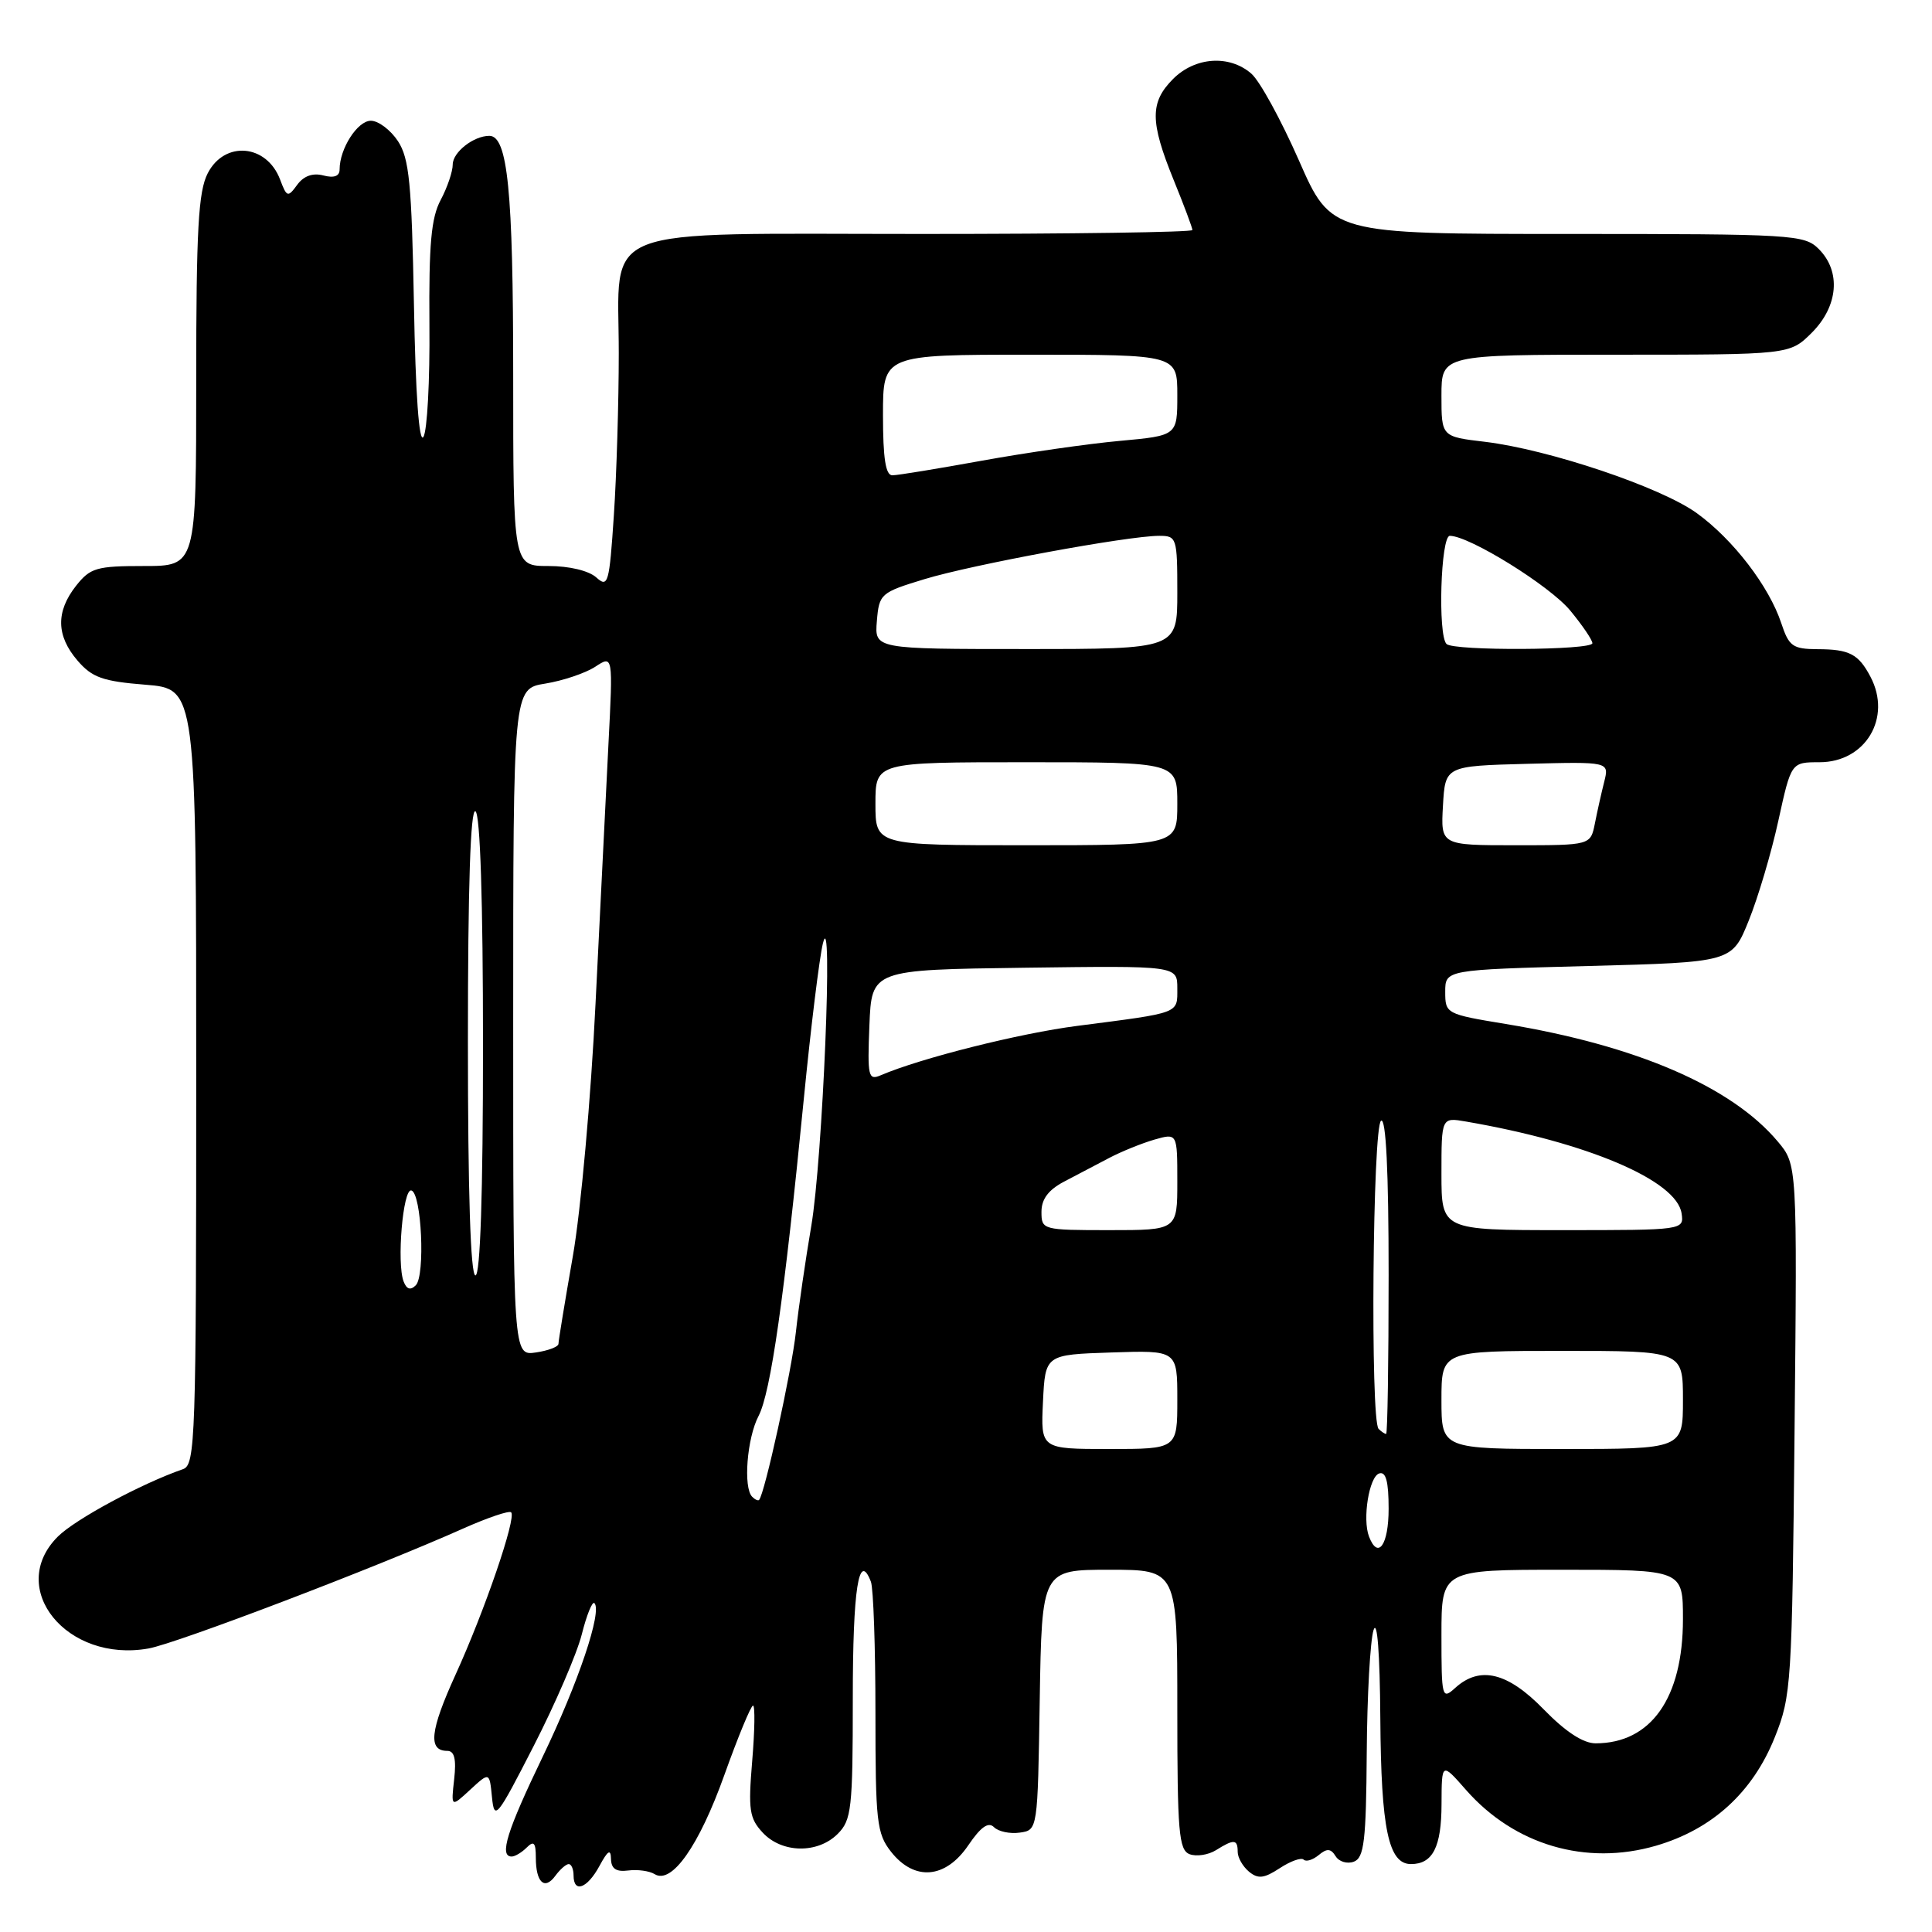 <?xml version="1.0" encoding="UTF-8" standalone="no"?>
<!DOCTYPE svg PUBLIC "-//W3C//DTD SVG 1.1//EN" "http://www.w3.org/Graphics/SVG/1.1/DTD/svg11.dtd" >
<svg xmlns="http://www.w3.org/2000/svg" xmlns:xlink="http://www.w3.org/1999/xlink" version="1.1" viewBox="0 0 256 256">
 <g >
 <path fill="currentColor"
d=" M 75.36 247.00 C 75.71 247.00 76.00 247.68 76.00 248.50 C 76.00 250.90 77.81 250.24 79.43 247.25 C 80.55 245.18 80.93 244.95 80.96 246.32 C 80.99 247.62 81.64 248.06 83.25 247.85 C 84.49 247.69 86.06 247.91 86.74 248.33 C 89.00 249.74 92.62 244.60 95.98 235.20 C 97.79 230.14 99.50 226.00 99.78 226.00 C 100.06 226.00 100.01 229.30 99.67 233.34 C 99.13 239.82 99.29 240.93 101.07 242.84 C 103.61 245.57 108.35 245.65 111.00 243.00 C 112.83 241.17 113.00 239.67 113.00 225.06 C 113.00 210.53 113.79 205.41 115.40 209.59 C 115.73 210.45 116.00 218.27 116.00 226.95 C 116.00 241.40 116.17 242.95 118.07 245.37 C 121.16 249.29 125.28 248.95 128.29 244.53 C 129.95 242.08 130.96 241.36 131.71 242.11 C 132.29 242.69 133.83 243.02 135.13 242.83 C 137.50 242.50 137.50 242.50 137.77 225.25 C 138.05 208.00 138.05 208.00 147.02 208.00 C 156.00 208.00 156.00 208.00 156.00 226.53 C 156.00 242.75 156.20 245.14 157.63 245.69 C 158.53 246.03 160.10 245.79 161.12 245.16 C 163.51 243.66 164.00 243.70 164.00 245.38 C 164.00 246.14 164.67 247.31 165.49 248.00 C 166.70 249.00 167.49 248.91 169.58 247.54 C 171.01 246.60 172.43 246.10 172.74 246.41 C 173.06 246.73 173.95 246.45 174.73 245.81 C 175.83 244.89 176.34 244.93 176.98 245.96 C 177.43 246.69 178.52 247.01 179.40 246.68 C 180.75 246.16 181.02 243.93 181.10 232.28 C 181.15 224.70 181.56 217.38 182.00 216.00 C 182.49 214.47 182.84 219.03 182.90 227.70 C 183.00 242.36 183.98 247.00 186.96 247.00 C 189.85 247.00 191.00 244.74 191.01 239.05 C 191.03 233.50 191.03 233.50 194.26 237.18 C 200.68 244.48 210.16 247.26 219.42 244.57 C 226.88 242.40 232.26 237.49 235.18 230.17 C 237.36 224.72 237.46 223.13 237.79 189.41 C 238.14 154.31 238.14 154.31 235.55 151.24 C 229.43 143.97 216.83 138.53 199.50 135.68 C 191.62 134.38 191.50 134.32 191.50 131.43 C 191.50 128.50 191.50 128.50 210.49 128.00 C 229.49 127.50 229.49 127.50 231.71 122.00 C 232.94 118.97 234.71 113.01 235.64 108.75 C 237.34 101.00 237.34 101.00 241.10 101.00 C 247.19 101.00 250.71 95.11 247.85 89.68 C 246.26 86.66 245.06 86.03 240.83 86.02 C 237.54 86.00 237.04 85.64 236.03 82.58 C 234.41 77.69 229.66 71.49 224.84 68.00 C 220.10 64.56 205.24 59.56 196.75 58.54 C 191.00 57.86 191.00 57.86 191.00 52.43 C 191.00 47.00 191.00 47.00 214.08 47.00 C 237.15 47.00 237.15 47.00 240.08 44.08 C 243.58 40.57 243.97 35.97 241.00 33.00 C 239.09 31.09 237.67 31.00 207.69 31.00 C 176.39 31.00 176.39 31.00 172.11 21.25 C 169.75 15.89 166.92 10.71 165.80 9.75 C 162.89 7.23 158.37 7.54 155.45 10.45 C 152.36 13.55 152.37 16.10 155.50 23.81 C 156.88 27.19 158.00 30.19 158.00 30.48 C 158.00 30.77 141.88 31.00 122.19 31.00 C 78.35 31.00 82.00 29.57 81.99 46.79 C 81.99 53.23 81.70 62.90 81.34 68.27 C 80.74 77.32 80.57 77.92 79.02 76.52 C 78.02 75.62 75.44 75.00 72.67 75.00 C 68.00 75.00 68.00 75.00 68.00 49.65 C 68.00 25.26 67.27 18.00 64.84 18.00 C 62.76 18.00 60.00 20.16 59.99 21.79 C 59.99 22.73 59.27 24.85 58.39 26.50 C 57.13 28.86 56.82 32.39 56.90 43.00 C 56.97 50.42 56.61 57.13 56.10 57.90 C 55.53 58.78 55.06 52.26 54.85 40.36 C 54.55 24.29 54.23 21.00 52.73 18.70 C 51.75 17.22 50.14 16.00 49.14 16.00 C 47.37 16.00 45.00 19.70 45.00 22.45 C 45.00 23.35 44.27 23.62 42.85 23.25 C 41.45 22.88 40.24 23.31 39.38 24.49 C 38.14 26.19 38.00 26.14 37.11 23.78 C 35.33 19.10 29.77 18.61 27.53 22.95 C 26.28 25.36 26.00 30.40 26.00 50.45 C 26.00 75.00 26.00 75.00 19.07 75.00 C 12.78 75.00 11.96 75.24 10.07 77.63 C 7.38 81.06 7.45 84.25 10.28 87.54 C 12.21 89.78 13.62 90.28 19.28 90.73 C 26.00 91.27 26.00 91.27 26.00 142.67 C 26.00 190.72 25.89 194.10 24.25 194.67 C 18.74 196.58 9.96 201.31 7.66 203.61 C 0.81 210.46 8.86 220.37 19.69 218.43 C 23.43 217.76 49.85 207.69 61.37 202.54 C 64.61 201.10 67.46 200.13 67.73 200.39 C 68.45 201.11 64.20 213.50 60.34 221.95 C 56.98 229.33 56.69 232.00 59.27 232.00 C 60.21 232.00 60.48 233.09 60.18 235.75 C 59.76 239.50 59.76 239.50 62.31 237.14 C 64.86 234.79 64.86 234.79 65.19 238.14 C 65.50 241.29 65.84 240.88 70.72 231.34 C 73.58 225.76 76.45 219.10 77.09 216.56 C 77.73 214.01 78.48 212.15 78.76 212.42 C 79.82 213.49 76.64 222.95 71.93 232.73 C 67.17 242.61 66.11 246.00 67.80 246.00 C 68.24 246.00 69.14 245.46 69.80 244.80 C 70.73 243.87 71.00 244.16 71.00 246.13 C 71.00 249.43 72.15 250.51 73.58 248.56 C 74.21 247.70 75.01 247.00 75.36 247.00 Z  M 204.55 226.50 C 199.78 221.59 196.10 220.69 192.83 223.65 C 191.07 225.25 191.00 224.98 191.00 216.65 C 191.00 208.00 191.00 208.00 207.00 208.00 C 223.00 208.00 223.00 208.00 223.00 214.54 C 223.00 224.99 218.77 231.00 211.42 231.00 C 209.78 231.00 207.43 229.46 204.55 226.50 Z  M 181.40 203.60 C 180.51 201.27 181.41 195.68 182.75 195.24 C 183.64 194.95 184.00 196.30 184.00 199.92 C 184.00 204.72 182.59 206.71 181.40 203.60 Z  M 99.67 198.33 C 98.46 197.13 98.98 190.56 100.51 187.63 C 102.13 184.52 103.92 171.96 106.52 145.50 C 107.44 136.15 108.57 126.92 109.04 125.00 C 110.43 119.28 109.01 153.63 107.49 162.50 C 106.74 166.90 105.82 173.20 105.46 176.50 C 104.90 181.66 101.31 198.02 100.58 198.75 C 100.45 198.89 100.03 198.70 99.67 198.33 Z  M 138.20 185.75 C 138.50 179.50 138.50 179.50 147.25 179.21 C 156.00 178.92 156.00 178.92 156.00 185.46 C 156.00 192.00 156.00 192.00 146.95 192.00 C 137.90 192.00 137.90 192.00 138.20 185.75 Z  M 191.00 185.50 C 191.00 179.00 191.00 179.00 207.00 179.00 C 223.00 179.00 223.00 179.00 223.00 185.50 C 223.00 192.00 223.00 192.00 207.00 192.00 C 191.00 192.00 191.00 192.00 191.00 185.50 Z  M 182.67 189.33 C 181.56 188.23 181.88 149.19 183.00 148.50 C 183.65 148.10 184.00 155.16 184.00 168.94 C 184.00 180.52 183.85 190.00 183.67 190.00 C 183.48 190.00 183.03 189.70 182.67 189.33 Z  M 68.00 135.45 C 68.00 91.26 68.00 91.26 72.25 90.58 C 74.59 90.20 77.56 89.20 78.87 88.35 C 81.23 86.80 81.23 86.80 80.62 98.65 C 80.29 105.17 79.52 120.62 78.91 133.00 C 78.31 145.38 76.96 160.42 75.91 166.42 C 74.86 172.43 74.00 177.67 74.00 178.06 C 74.00 178.45 72.65 178.97 71.00 179.21 C 68.00 179.65 68.00 179.65 68.00 135.45 Z  M 53.48 169.80 C 52.55 167.38 53.39 157.47 54.50 157.74 C 55.86 158.06 56.37 169.03 55.09 170.31 C 54.39 171.01 53.88 170.84 53.48 169.80 Z  M 62.00 137.94 C 62.00 117.49 62.34 107.09 63.00 107.50 C 63.63 107.89 64.00 119.34 64.00 138.56 C 64.00 158.19 63.64 169.00 63.00 169.00 C 62.35 169.00 62.00 157.98 62.00 137.94 Z  M 138.00 160.57 C 138.00 158.89 138.92 157.66 141.00 156.57 C 142.65 155.71 145.34 154.30 146.98 153.43 C 148.62 152.57 151.32 151.48 152.98 151.00 C 156.00 150.14 156.00 150.14 156.00 156.57 C 156.00 163.00 156.00 163.00 147.00 163.00 C 138.14 163.00 138.00 162.96 138.00 160.57 Z  M 191.00 155.53 C 191.00 148.05 191.00 148.05 194.25 148.61 C 210.39 151.39 222.19 156.42 222.82 160.79 C 223.14 162.99 223.08 163.00 207.07 163.00 C 191.00 163.00 191.00 163.00 191.00 155.53 Z  M 115.20 135.87 C 115.50 128.50 115.50 128.50 135.75 128.23 C 156.00 127.96 156.00 127.96 156.00 130.96 C 156.00 134.35 156.49 134.16 142.78 135.93 C 135.12 136.91 121.99 140.21 116.70 142.48 C 115.05 143.19 114.93 142.65 115.20 135.87 Z  M 116.00 106.50 C 116.00 101.00 116.00 101.00 136.00 101.00 C 156.00 101.00 156.00 101.00 156.00 106.50 C 156.00 112.00 156.00 112.00 136.00 112.00 C 116.00 112.00 116.00 112.00 116.00 106.50 Z  M 191.20 106.75 C 191.50 101.50 191.50 101.50 202.37 101.21 C 213.23 100.93 213.23 100.93 212.57 103.58 C 212.20 105.04 211.64 107.53 211.33 109.12 C 210.75 112.00 210.75 112.00 200.82 112.00 C 190.90 112.00 190.90 112.00 191.20 106.75 Z  M 116.19 82.29 C 116.49 78.68 116.68 78.51 122.50 76.74 C 128.79 74.82 149.47 71.00 153.60 71.00 C 155.92 71.00 156.00 71.25 156.00 78.50 C 156.00 86.00 156.00 86.00 135.94 86.00 C 115.88 86.00 115.88 86.00 116.19 82.29 Z  M 191.67 85.33 C 190.50 84.16 190.90 71.00 192.11 71.00 C 194.69 71.00 205.38 77.63 208.07 80.91 C 209.68 82.86 211.00 84.80 211.00 85.23 C 211.00 86.17 192.60 86.27 191.67 85.33 Z  M 117.00 55.00 C 117.00 47.00 117.00 47.00 136.50 47.00 C 156.00 47.00 156.00 47.00 156.00 52.36 C 156.00 57.72 156.00 57.72 148.38 58.42 C 144.18 58.80 135.97 59.98 130.13 61.04 C 124.28 62.10 118.94 62.98 118.25 62.98 C 117.35 63.00 117.00 60.74 117.00 55.00 Z "/>
</g>
</svg>